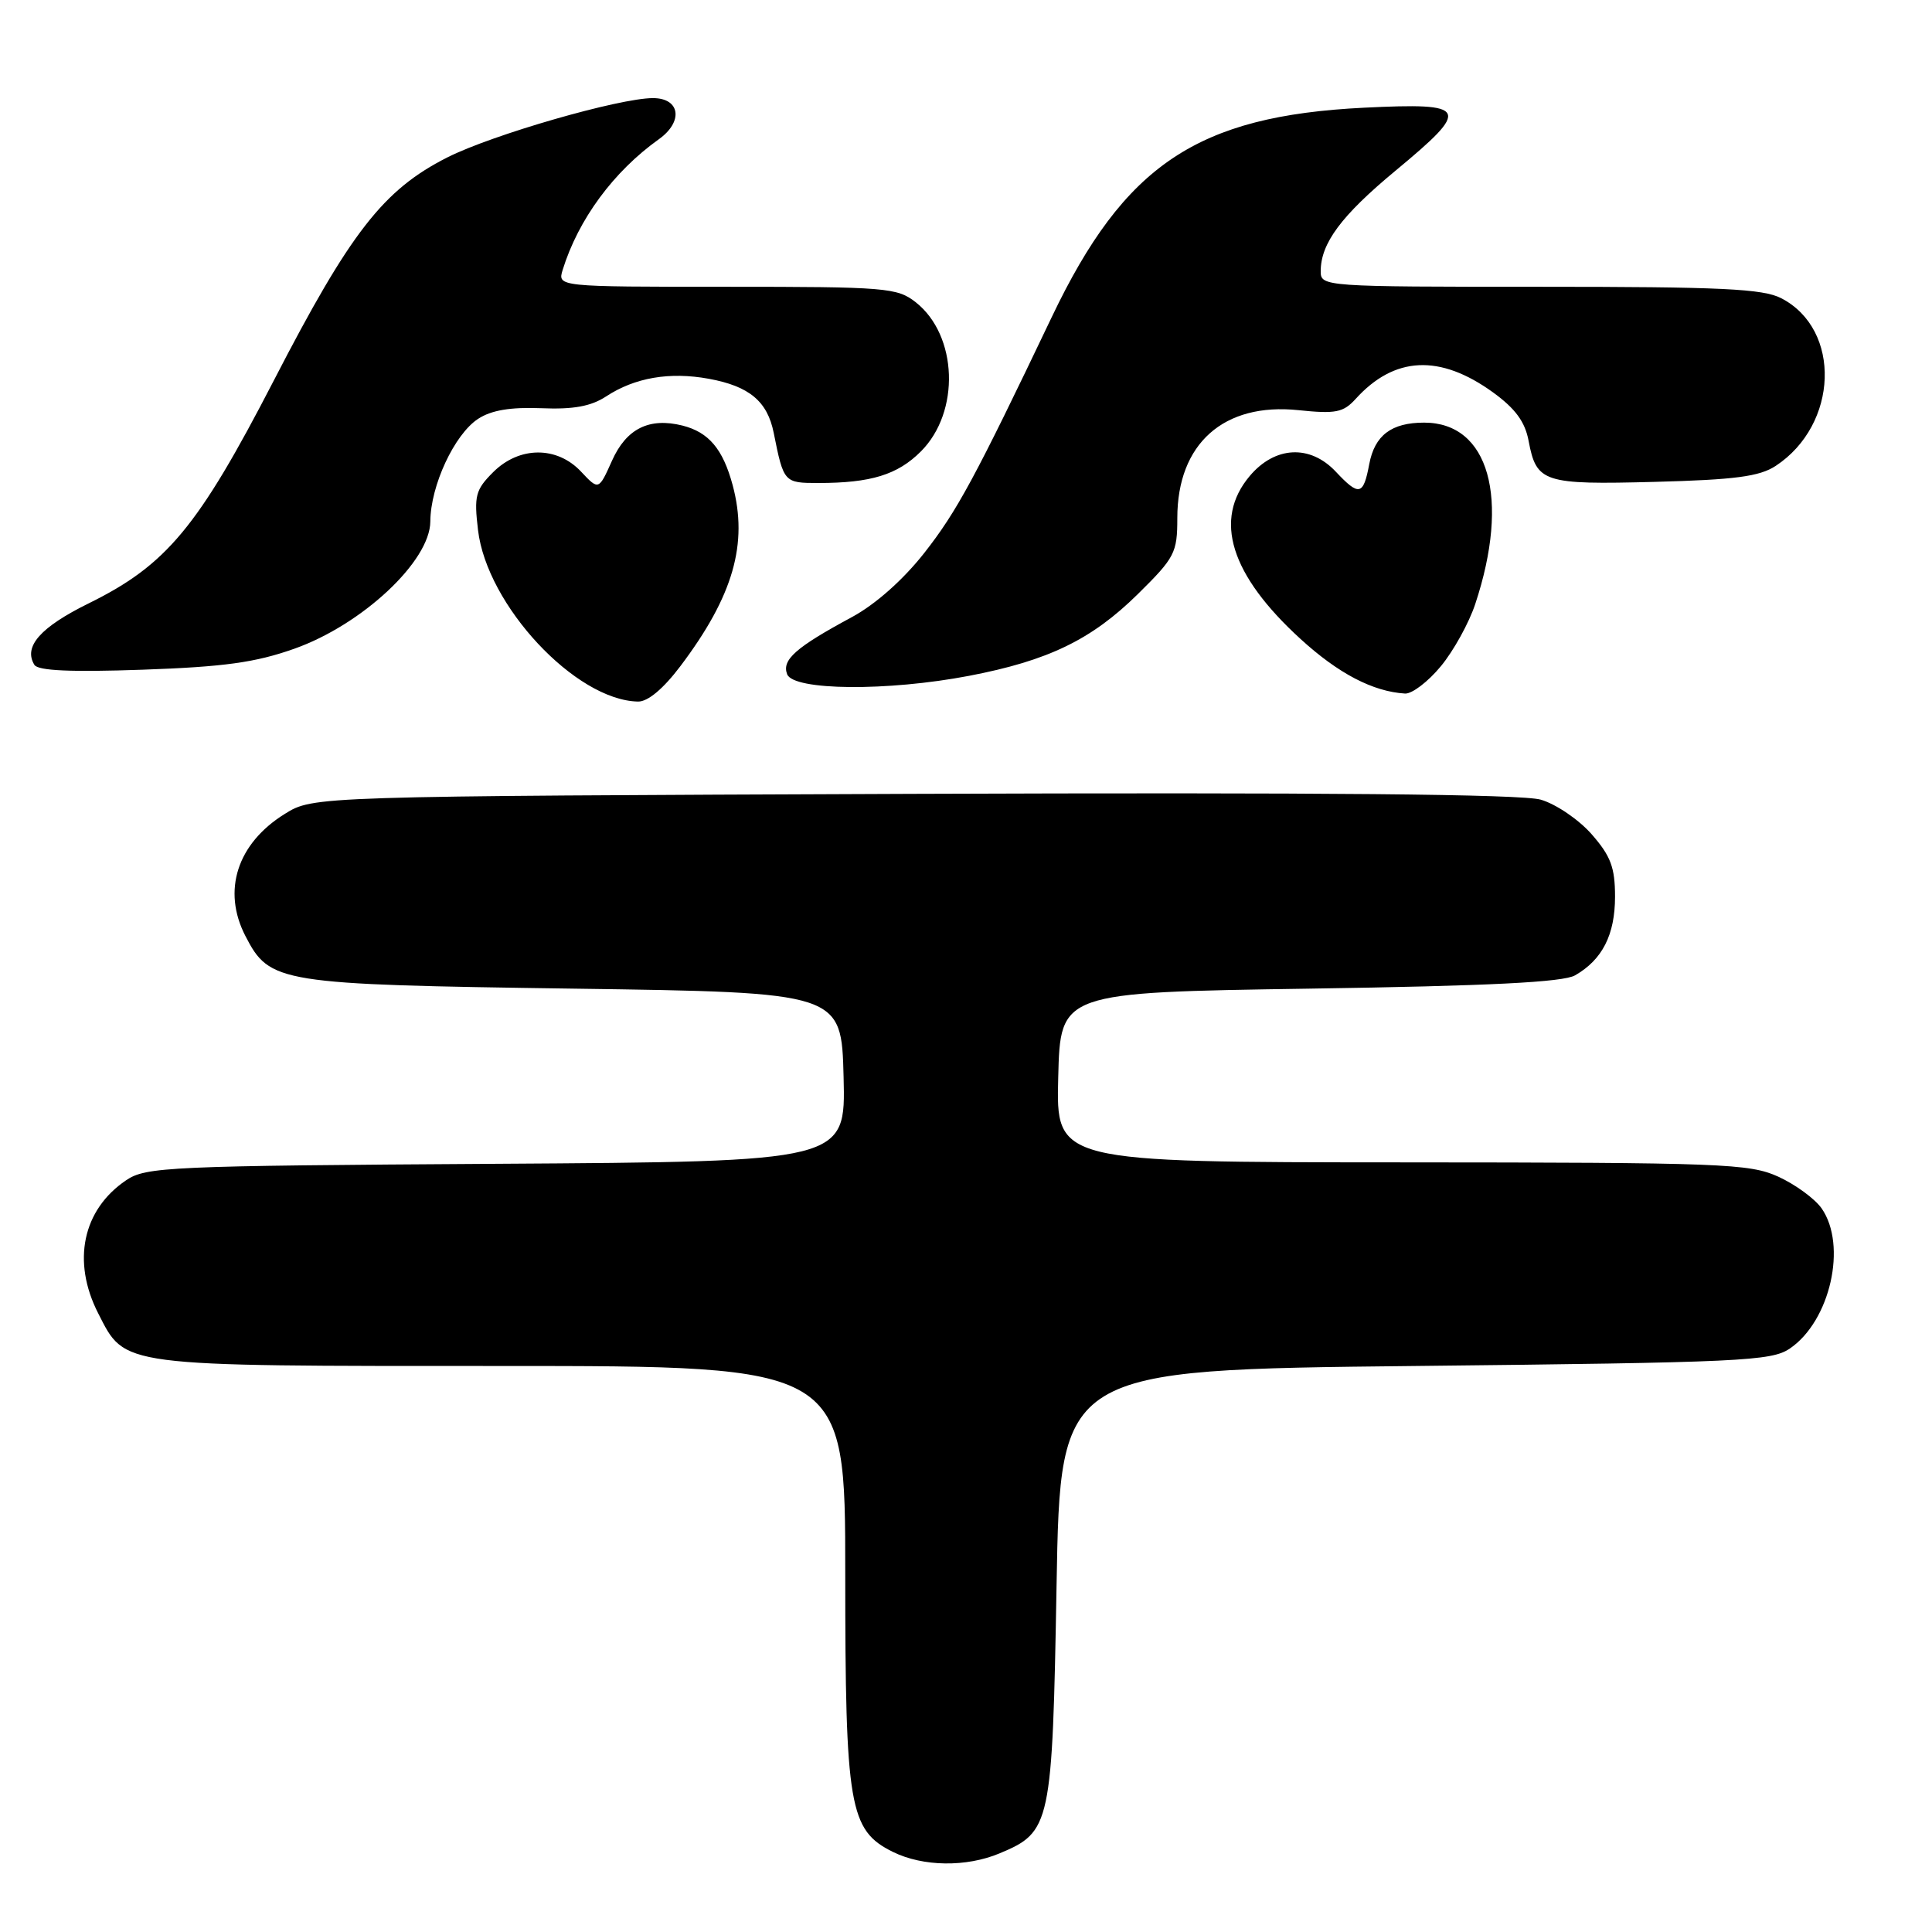 <?xml version="1.0" encoding="UTF-8" standalone="no"?>
<!DOCTYPE svg PUBLIC "-//W3C//DTD SVG 1.1//EN" "http://www.w3.org/Graphics/SVG/1.1/DTD/svg11.dtd" >
<svg xmlns="http://www.w3.org/2000/svg" xmlns:xlink="http://www.w3.org/1999/xlink" version="1.1" viewBox="0 0 256 256">
 <g >
 <path fill="currentColor"
d=" M 132.45 245.58 C 139.25 242.74 139.44 241.85 140.00 210.05 C 140.50 181.50 140.50 181.50 187.50 181.00 C 230.70 180.54 234.72 180.35 237.16 178.69 C 242.52 175.05 244.79 165.01 241.37 160.11 C 240.47 158.83 237.88 156.94 235.62 155.91 C 231.79 154.18 228.28 154.04 185.72 154.02 C 139.93 154.00 139.93 154.00 140.22 142.75 C 140.50 131.50 140.50 131.50 173.50 131.00 C 197.38 130.64 207.11 130.15 208.70 129.24 C 212.32 127.17 214.00 123.86 214.00 118.81 C 214.00 114.94 213.43 113.43 210.91 110.55 C 209.21 108.61 206.17 106.54 204.16 105.96 C 201.66 105.23 175.27 104.99 121.00 105.19 C 41.50 105.50 41.50 105.50 37.73 107.85 C 31.42 111.77 29.41 118.02 32.52 124.03 C 35.74 130.27 36.87 130.45 76.00 131.00 C 111.50 131.50 111.50 131.50 111.78 142.71 C 112.06 153.92 112.06 153.92 65.78 154.21 C 22.24 154.48 19.33 154.61 16.70 156.40 C 10.94 160.30 9.50 167.15 13.01 174.02 C 16.65 181.15 15.50 181.00 66.45 181.00 C 112.00 181.00 112.00 181.00 112.00 208.48 C 112.00 239.43 112.53 242.53 118.32 245.39 C 122.30 247.35 128.04 247.43 132.45 245.58 Z  M 90.17 88.25 C 97.16 78.98 99.16 72.04 97.08 64.28 C 95.79 59.49 93.91 57.27 90.43 56.39 C 86.03 55.29 83.00 56.79 81.10 61.03 C 79.33 64.98 79.33 64.98 76.99 62.49 C 73.79 59.08 68.78 59.12 65.33 62.58 C 63.01 64.90 62.80 65.70 63.34 70.24 C 64.52 80.22 76.27 92.80 84.54 92.96 C 85.84 92.99 87.90 91.26 90.17 88.25 Z  M 190.92 88.28 C 192.61 86.24 194.66 82.52 195.48 80.03 C 200.12 66.02 197.29 56.00 188.71 56.00 C 184.37 56.00 182.15 57.68 181.43 61.51 C 180.65 65.66 180.09 65.79 177.00 62.50 C 173.59 58.87 168.93 59.11 165.59 63.08 C 160.74 68.84 163.03 76.18 172.33 84.67 C 177.34 89.25 181.92 91.64 186.18 91.90 C 187.10 91.95 189.23 90.33 190.92 88.28 Z  M 128.41 89.55 C 138.90 87.54 144.62 84.77 150.75 78.74 C 155.67 73.89 156.00 73.26 156.00 68.65 C 156.00 58.79 162.15 53.31 172.06 54.35 C 176.98 54.86 177.99 54.66 179.62 52.87 C 184.76 47.19 190.79 46.90 197.83 51.99 C 200.79 54.14 202.08 55.89 202.55 58.43 C 203.59 63.94 204.51 64.24 219.27 63.85 C 229.90 63.57 233.14 63.14 235.28 61.74 C 243.61 56.27 244.04 43.66 236.03 39.52 C 233.61 38.26 228.06 38.00 204.05 38.00 C 175.43 38.00 175.00 37.97 175.00 35.95 C 175.00 32.24 177.72 28.58 184.91 22.62 C 194.97 14.28 194.62 13.59 180.75 14.27 C 158.63 15.36 149.00 21.82 139.37 42.00 C 129.19 63.34 126.80 67.75 122.47 73.27 C 119.68 76.82 116.01 80.08 112.88 81.77 C 105.44 85.78 103.57 87.43 104.30 89.34 C 105.13 91.51 117.59 91.62 128.41 89.55 Z  M 39.00 85.96 C 48.00 82.77 56.99 74.36 57.02 69.10 C 57.05 64.34 60.21 57.56 63.35 55.50 C 65.11 54.35 67.64 53.93 71.72 54.09 C 75.97 54.27 78.31 53.84 80.31 52.53 C 84.12 50.03 88.73 49.24 93.92 50.19 C 99.28 51.17 101.68 53.17 102.52 57.35 C 103.84 63.95 103.89 64.00 108.44 64.00 C 115.40 64.00 118.93 62.91 122.02 59.82 C 127.26 54.59 126.91 44.44 121.34 40.05 C 118.88 38.12 117.41 38.00 96.30 38.00 C 73.87 38.00 73.87 38.00 74.56 35.75 C 76.63 29.07 81.30 22.73 87.30 18.45 C 90.58 16.11 90.13 13.00 86.52 13.00 C 82.06 13.00 65.23 17.85 59.29 20.85 C 50.80 25.14 46.43 30.75 36.26 50.46 C 26.24 69.85 22.07 74.87 11.75 79.95 C 5.34 83.11 3.07 85.69 4.56 88.10 C 5.04 88.88 9.44 89.07 18.88 88.74 C 29.69 88.36 33.84 87.79 39.00 85.96 Z "/>
</g>
</svg>
